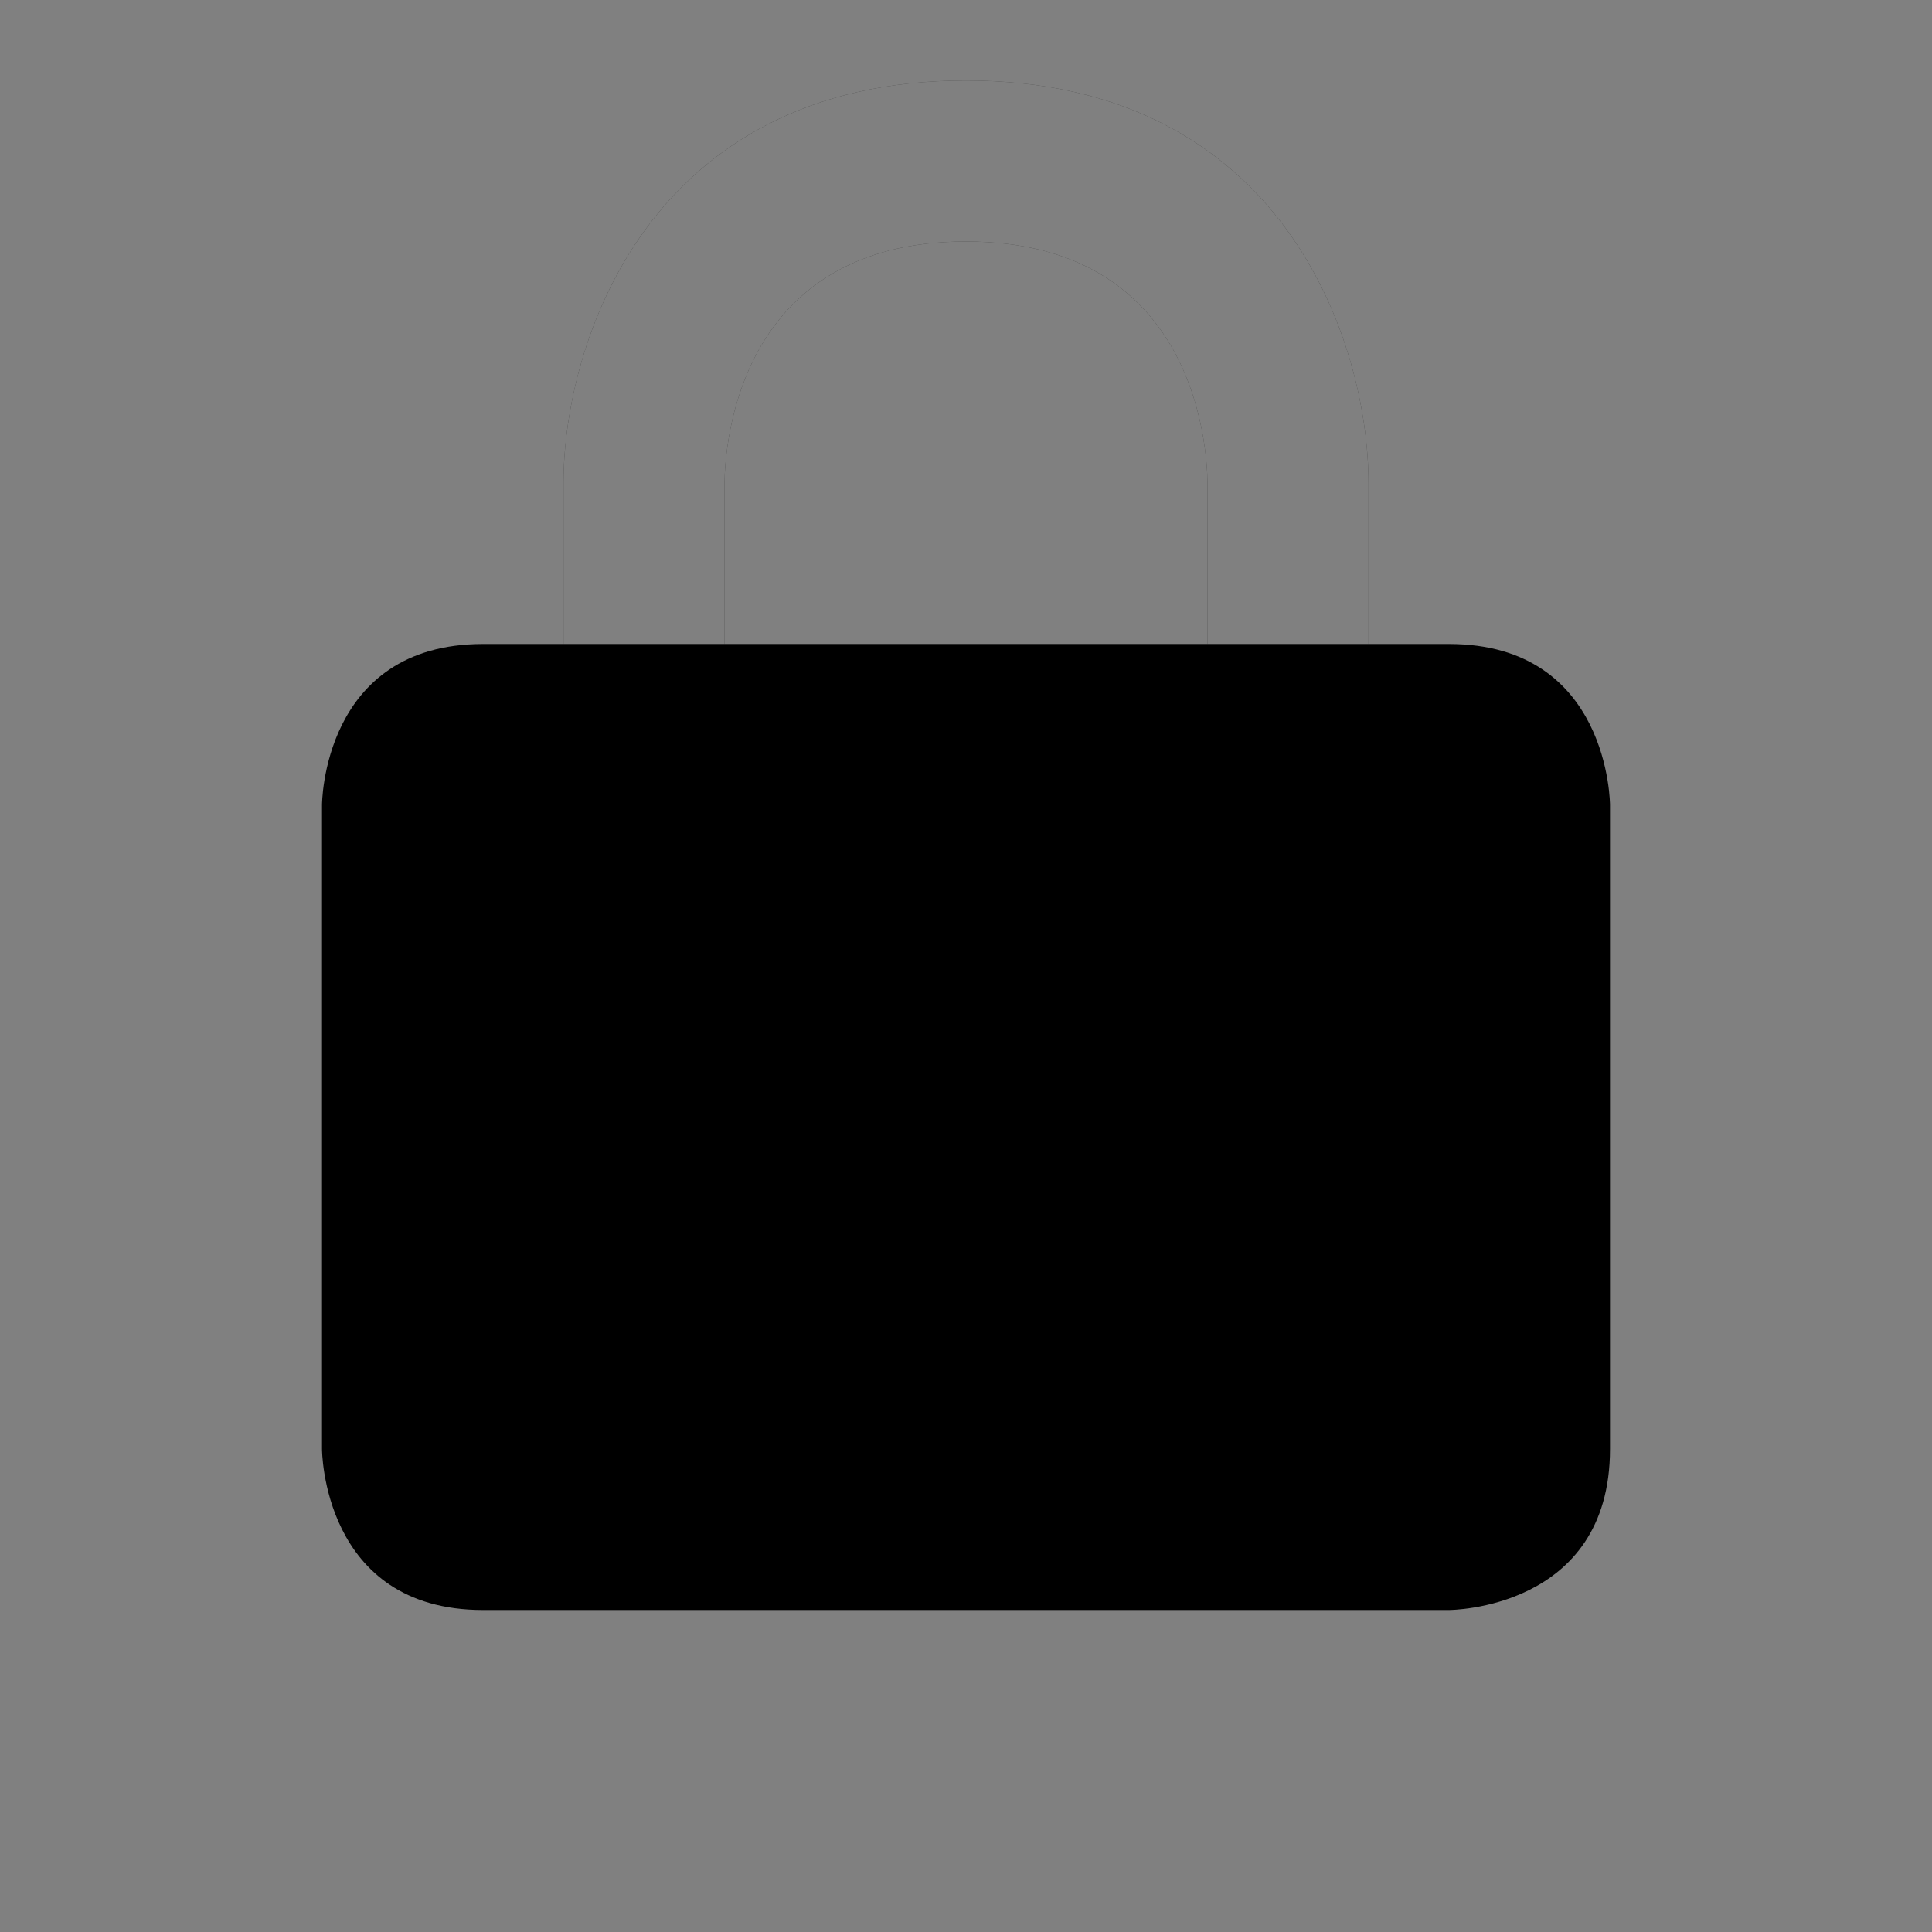 <svg width="24" height="24" viewBox="0 0 24 24" fill="none" xmlns="http://www.w3.org/2000/svg">
<rect x="0" y="0" width="24" height="24" fill="#808080" stroke="none"/>
<g clip-path="url(#clip0_6168_21086)">
<path d="M18 8H17V6C17 4.271 15.955 1 12 1C8.045 1 7 4.271 7 6V8H6C4 8 4 10 4 10V18C4 18 4 20 6 20H18C18 20 20 20 20 18V10C20 10 20 8 18 8ZM9 8V6.005C9.006 5.503 9.177 3 12 3C14.823 3 14.994 5.503 15 6V8H9Z" fill="currentColor"/>
<path opacity="0.5" d="M17 8H15V6C14.994 5.503 14.823 3 12 3C9.177 3 9.006 5.503 9 6.005V8H7V6C7 4.271 8.045 1 12 1C15.955 1 17 4.271 17 6V8Z" fill="white"/>
</g>
<defs>
<clipPath id="clip0_6168_21086">
<rect width="24" height="24" fill="white"/>
</clipPath>
</defs>
</svg>
